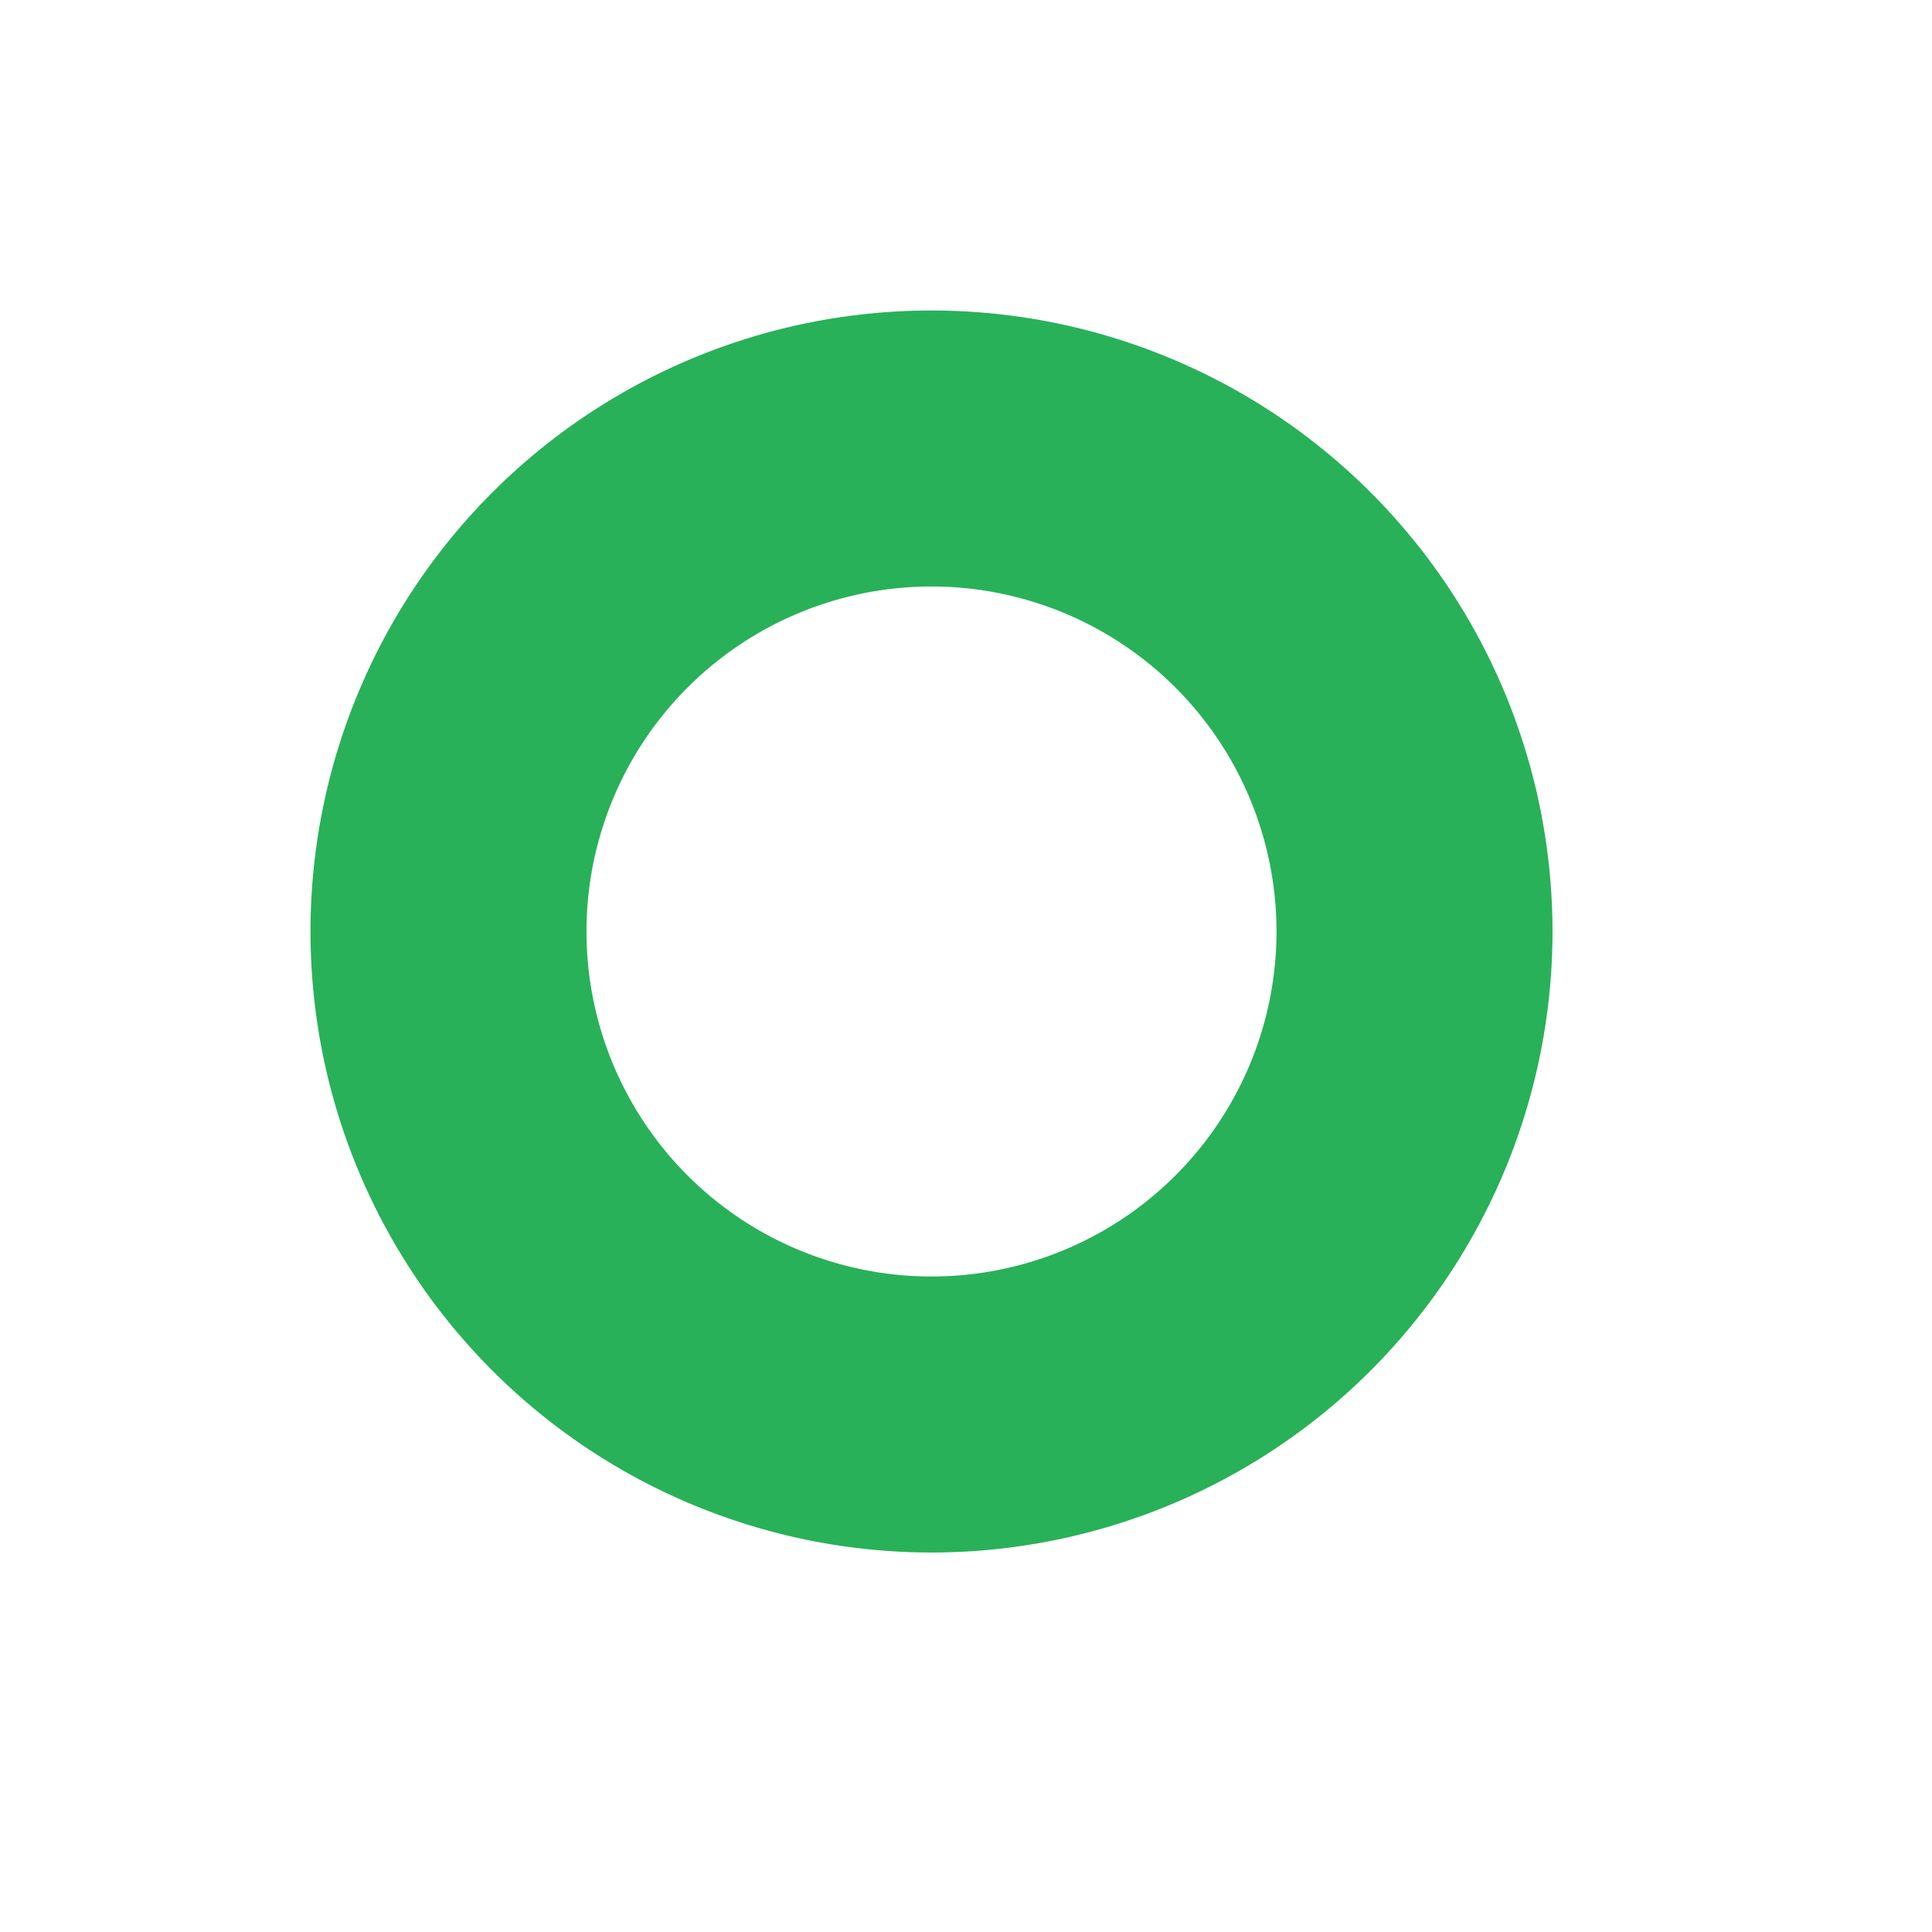 <svg xmlns="http://www.w3.org/2000/svg" xmlns:xlink="http://www.w3.org/1999/xlink" width="28" height="28" viewBox="0 0 28 28">
  <defs>
    <style>
      .cls-1 {
        fill: #28b159;
        fill-rule: evenodd;
        filter: url(#filter);
      }
    </style>
    <filter id="filter" x="3465" y="1469" width="27" height="27" filterUnits="userSpaceOnUse">
      <feOffset result="offset" dy="2" in="SourceAlpha"/>
      <feGaussianBlur result="blur" stdDeviation="2.236"/>
      <feFlood result="flood" flood-color="#28b159" flood-opacity="0.34"/>
      <feComposite result="composite" operator="in" in2="blur"/>
      <feBlend result="blend" in="SourceGraphic"/>
    </filter>
  </defs>
  <path id="icon_taxi_positive1" class="cls-1" d="M3478,1471a9,9,0,1,1-9,9A9,9,0,0,1,3478,1471Zm0,4a5,5,0,1,1-5,5A5,5,0,0,1,3478,1475Z" transform="translate(-3464.5 -1468.5)"/>
</svg>
